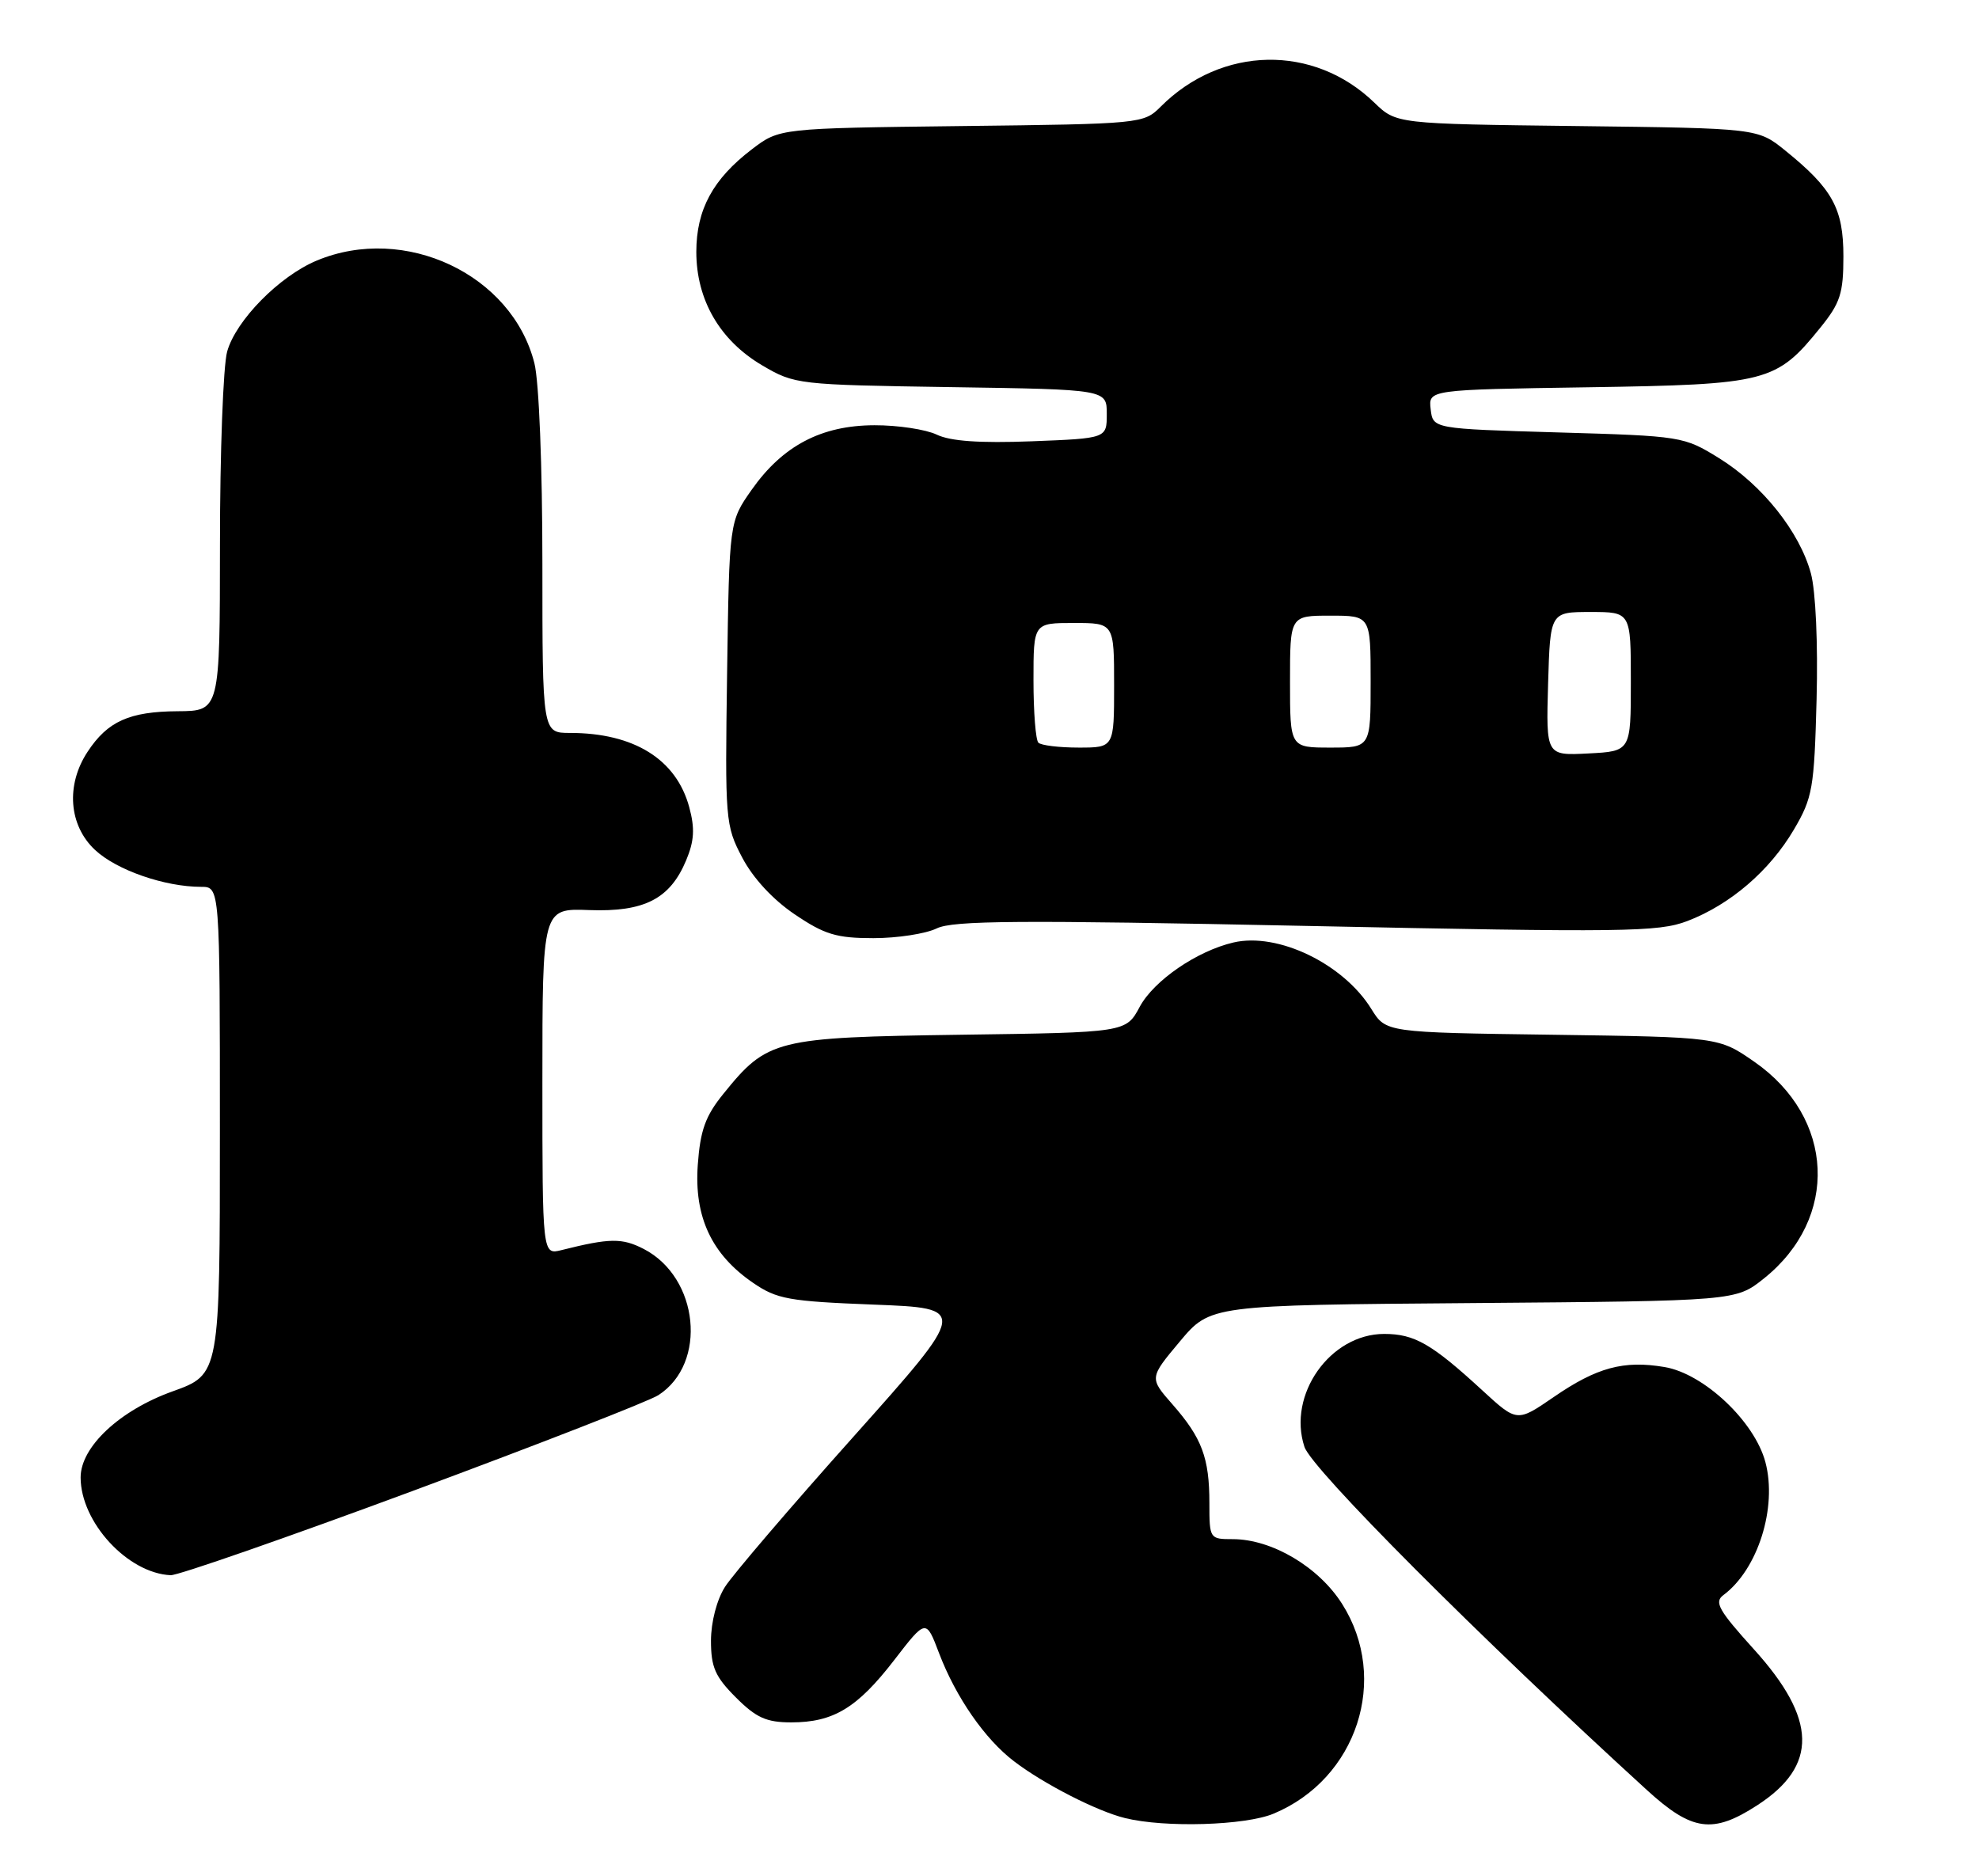 <?xml version="1.0" encoding="UTF-8" standalone="no"?>
<!DOCTYPE svg PUBLIC "-//W3C//DTD SVG 1.1//EN" "http://www.w3.org/Graphics/SVG/1.1/DTD/svg11.dtd" >
<svg xmlns="http://www.w3.org/2000/svg" xmlns:xlink="http://www.w3.org/1999/xlink" version="1.1" viewBox="0 0 270 256">
 <g >
 <path fill="currentColor"
d=" M 173.77 247.45 C 185.15 242.70 189.60 229.07 183.11 218.84 C 179.91 213.78 173.52 210.00 168.18 210.00 C 165.04 210.00 165.00 209.95 165.00 205.07 C 165.00 198.91 163.98 196.19 159.97 191.62 C 156.80 188.01 156.80 188.01 160.96 183.04 C 165.13 178.07 165.13 178.07 200.97 177.79 C 236.82 177.50 236.82 177.50 240.66 174.43 C 250.94 166.21 250.33 152.49 239.35 144.87 C 234.50 141.50 234.50 141.50 211.79 141.18 C 189.08 140.87 189.08 140.87 187.10 137.67 C 183.29 131.50 174.35 127.18 168.29 128.59 C 163.31 129.75 157.44 133.77 155.50 137.36 C 153.62 140.87 153.62 140.87 131.06 141.18 C 105.76 141.54 104.70 141.80 98.67 149.27 C 96.24 152.27 95.54 154.22 95.20 158.93 C 94.69 166.02 97.08 171.15 102.73 175.02 C 105.99 177.26 107.60 177.55 119.21 178.00 C 132.08 178.50 132.08 178.50 116.46 196.00 C 107.86 205.62 99.97 214.85 98.92 216.50 C 97.79 218.27 97.01 221.29 97.00 223.85 C 97.00 227.47 97.57 228.77 100.40 231.60 C 103.17 234.37 104.56 235.00 107.95 235.00 C 113.71 235.00 116.96 233.03 122.00 226.50 C 126.34 220.87 126.34 220.87 128.12 225.56 C 130.40 231.55 134.37 237.29 138.36 240.32 C 142.42 243.42 149.69 247.13 153.50 248.06 C 158.95 249.40 169.91 249.07 173.77 247.45 Z  M 239.76 246.30 C 248.06 240.92 247.92 234.56 239.29 225.03 C 234.47 219.70 233.84 218.59 235.13 217.63 C 239.83 214.14 242.50 205.69 240.86 199.50 C 239.39 193.95 232.48 187.43 227.11 186.52 C 221.52 185.57 217.85 186.57 211.98 190.61 C 206.97 194.05 206.97 194.05 202.24 189.70 C 195.33 183.35 192.99 182.00 188.85 182.00 C 181.48 182.00 175.62 190.30 177.97 197.41 C 178.97 200.45 201.82 223.35 224.71 244.25 C 230.86 249.86 233.68 250.25 239.76 246.30 Z  M 56.29 203.43 C 73.46 197.06 88.55 191.18 89.83 190.35 C 96.54 186.02 95.37 174.31 87.83 170.41 C 84.88 168.89 83.19 168.91 76.62 170.56 C 74.00 171.22 74.00 171.22 74.00 147.57 C 74.00 123.93 74.00 123.93 80.37 124.17 C 87.91 124.45 91.41 122.65 93.61 117.39 C 94.72 114.74 94.82 113.04 94.04 110.15 C 92.28 103.60 86.50 100.00 77.76 100.00 C 74.00 100.00 74.00 100.00 74.00 76.94 C 74.00 63.64 73.54 52.06 72.91 49.56 C 69.86 37.45 55.23 30.54 43.22 35.55 C 38.11 37.68 32.18 43.71 30.99 47.97 C 30.45 49.91 30.01 61.74 30.01 74.25 C 30.00 97.00 30.00 97.00 24.25 97.04 C 17.66 97.08 14.68 98.41 11.95 102.57 C 8.96 107.10 9.38 112.62 12.97 115.97 C 15.91 118.72 22.48 121.00 27.44 121.00 C 30.00 121.00 30.00 121.00 30.00 154.26 C 30.00 187.52 30.00 187.52 23.54 189.84 C 16.32 192.43 11.00 197.41 11.00 201.58 C 11.00 207.69 17.43 214.66 23.29 214.92 C 24.28 214.96 39.13 209.79 56.29 203.43 Z  M 127.80 126.67 C 130.01 125.59 139.07 125.52 178.19 126.33 C 221.61 127.23 226.26 127.17 230.20 125.67 C 236.06 123.43 241.44 118.81 244.75 113.18 C 247.30 108.84 247.52 107.56 247.84 95.45 C 248.04 87.81 247.72 80.68 247.07 78.25 C 245.54 72.58 240.43 66.16 234.55 62.52 C 229.73 59.54 229.46 59.49 212.58 59.00 C 195.50 58.50 195.50 58.50 195.19 55.84 C 194.88 53.17 194.88 53.17 216.69 52.84 C 241.18 52.46 242.33 52.16 248.39 44.66 C 251.07 41.34 251.50 40.02 251.50 34.98 C 251.50 28.46 250.02 25.76 243.59 20.56 C 239.82 17.50 239.82 17.50 215.16 17.20 C 190.50 16.90 190.50 16.90 187.50 14.00 C 179.23 6.00 166.67 6.24 158.37 14.54 C 156.03 16.88 155.76 16.91 131.17 17.20 C 106.34 17.50 106.34 17.50 102.58 20.37 C 97.26 24.43 95.01 28.59 95.00 34.36 C 95.00 40.91 98.21 46.45 103.99 49.85 C 108.43 52.46 108.83 52.50 129.75 52.82 C 151.00 53.14 151.00 53.14 151.00 56.48 C 151.00 59.81 151.00 59.81 140.75 60.21 C 133.66 60.48 129.67 60.20 127.80 59.30 C 126.31 58.59 122.49 58.01 119.30 58.02 C 112.05 58.04 106.78 60.81 102.54 66.84 C 99.50 71.17 99.50 71.17 99.20 91.83 C 98.91 111.90 98.96 112.63 101.26 117.00 C 102.72 119.79 105.43 122.73 108.42 124.75 C 112.50 127.51 114.12 128.00 119.16 128.00 C 122.43 128.00 126.31 127.40 127.80 126.67 Z  M 211.21 93.30 C 211.50 83.50 211.50 83.50 217.00 83.50 C 222.50 83.50 222.50 83.50 222.50 93.00 C 222.50 102.50 222.50 102.50 216.71 102.80 C 210.93 103.10 210.93 103.10 211.21 93.30 Z  M 141.67 101.33 C 141.30 100.97 141.00 97.14 141.00 92.83 C 141.00 85.00 141.00 85.00 146.50 85.00 C 152.00 85.00 152.00 85.00 152.00 93.50 C 152.00 102.00 152.00 102.00 147.17 102.00 C 144.51 102.00 142.03 101.70 141.67 101.33 Z  M 176.00 93.00 C 176.00 84.00 176.00 84.00 181.50 84.00 C 187.00 84.00 187.00 84.00 187.00 93.00 C 187.00 102.00 187.00 102.00 181.50 102.00 C 176.00 102.00 176.00 102.00 176.00 93.00 Z "/>
</g>
</svg>